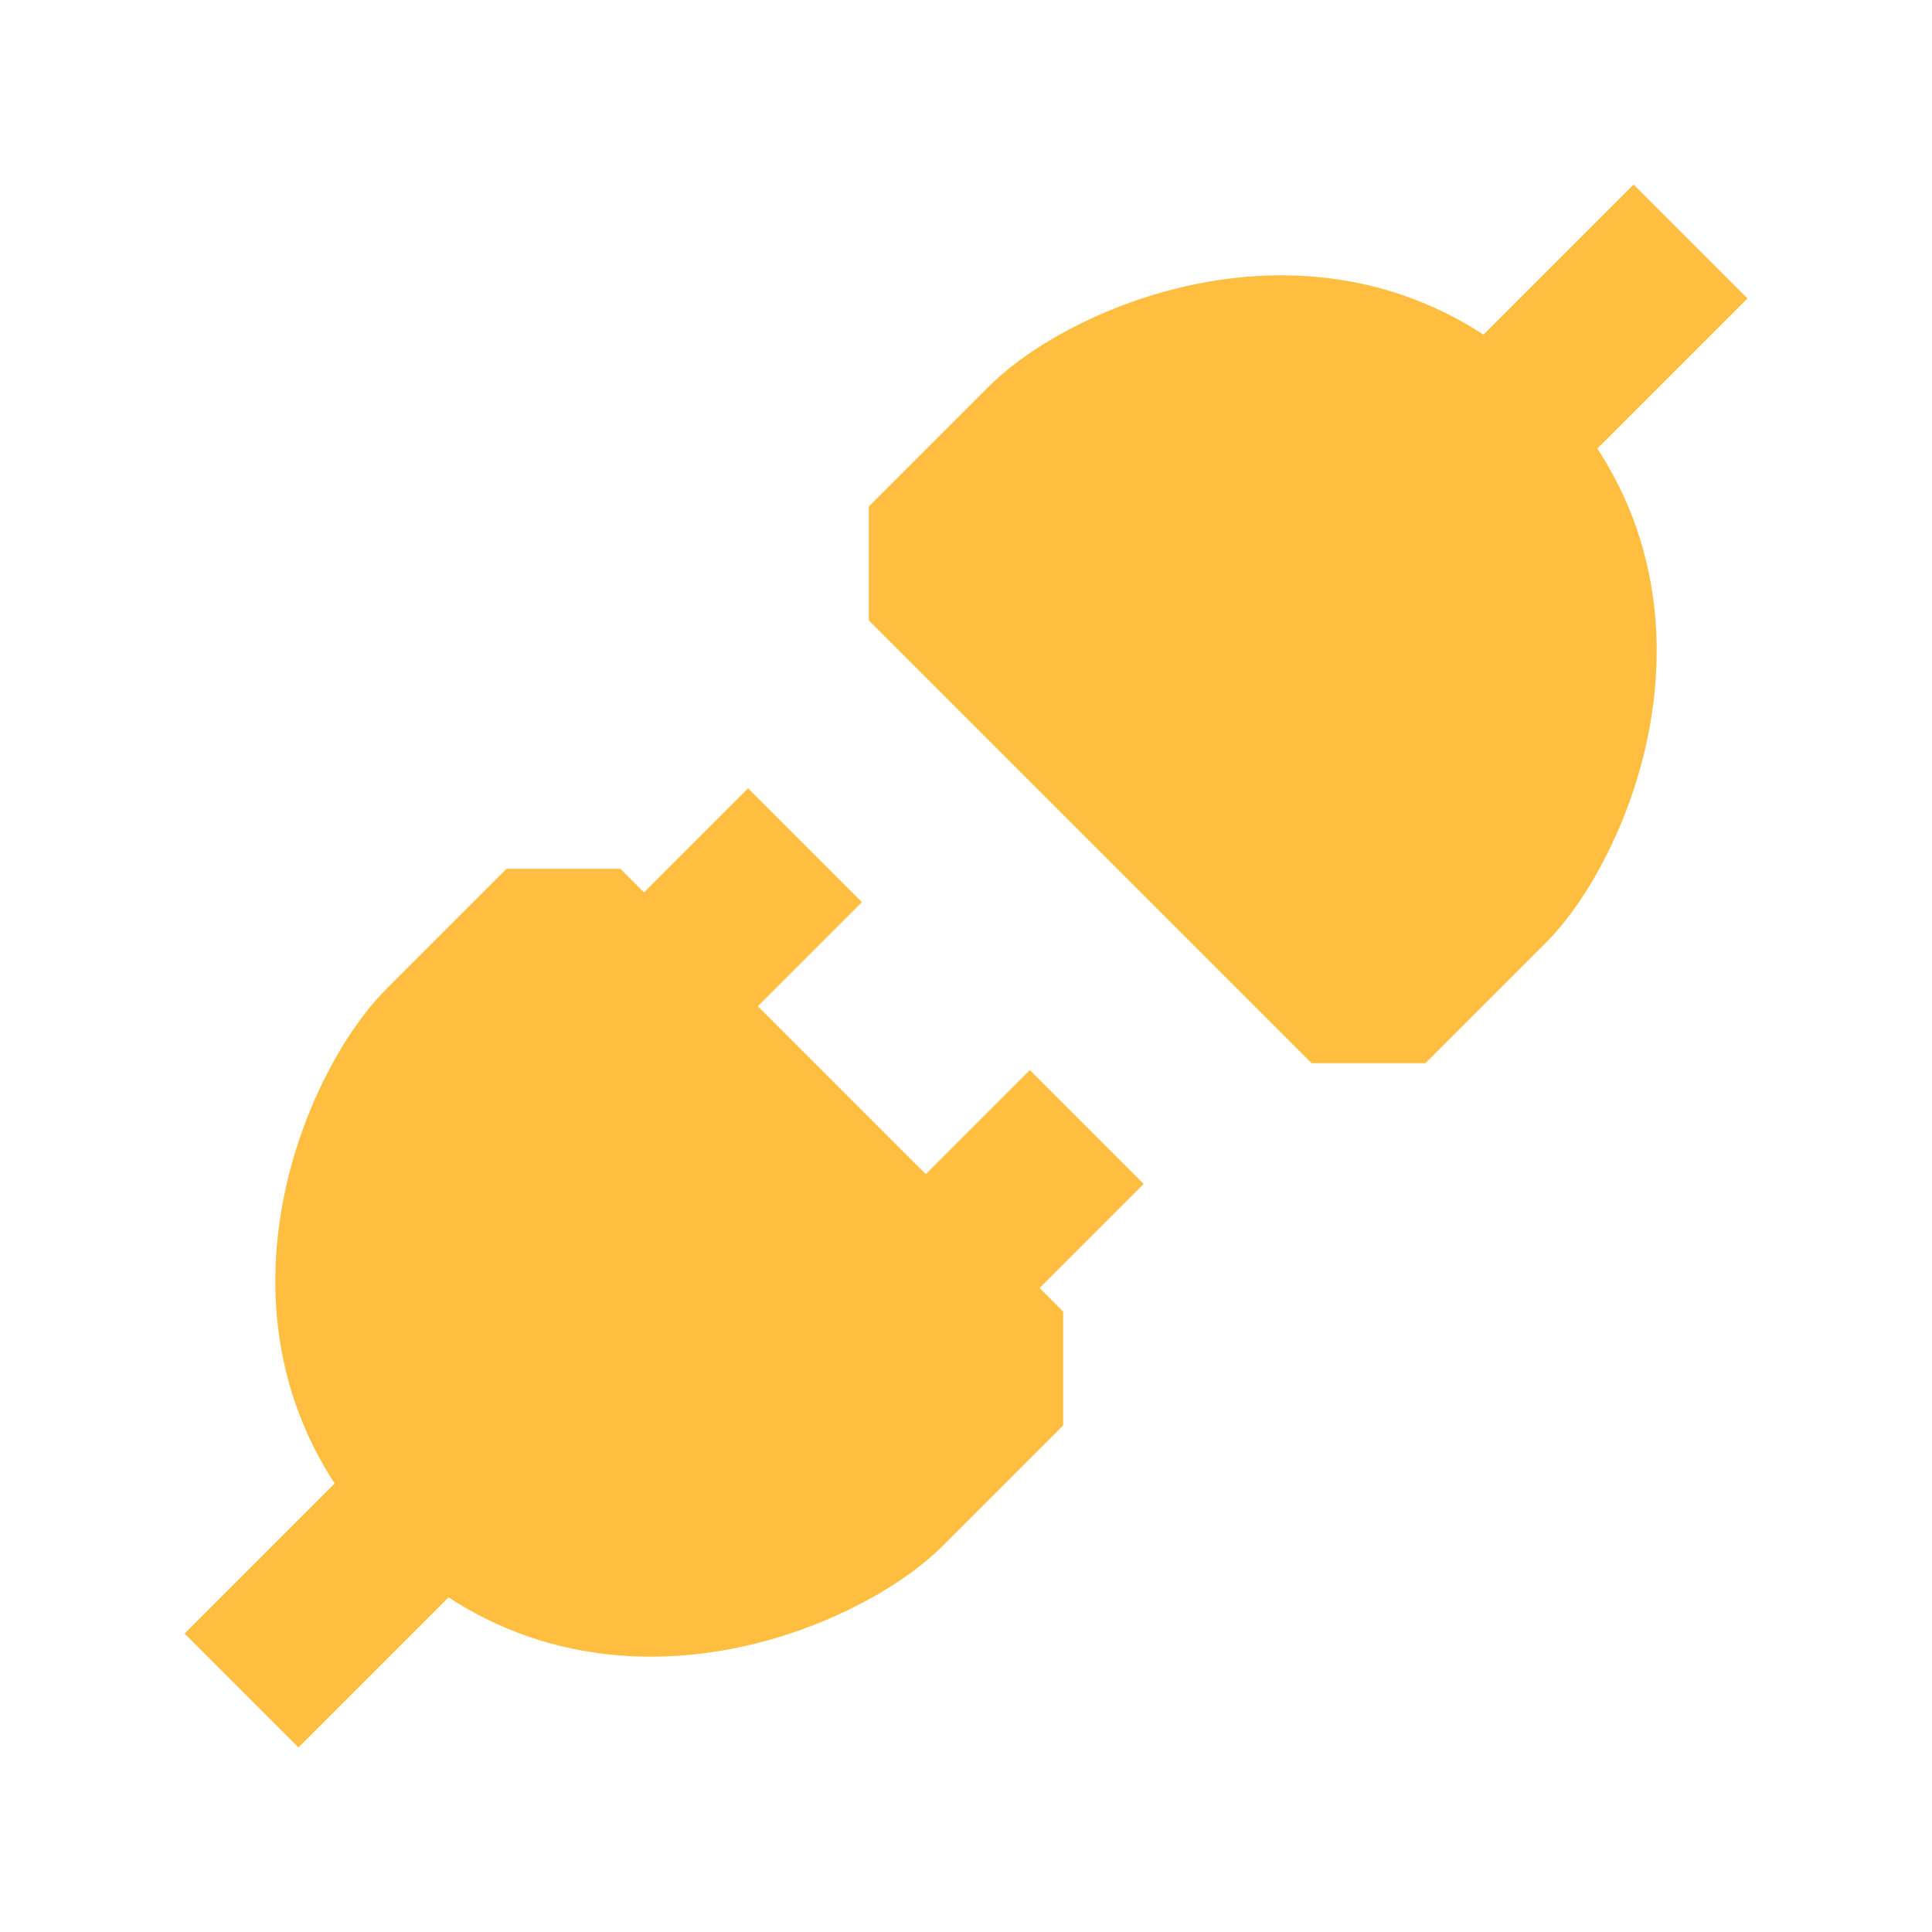 <?xml version="1.0" encoding="UTF-8"?><svg width="24" height="24" viewBox="0 0 48 48" fill="none" xmlns="http://www.w3.org/2000/svg"><path d="M37 22L34 25L23 14L26 11C27.5 9.5 33 7 37 11C41 15 38.5 20.5 37 22Z" fill="#ffbe40" stroke="#ffbe40" stroke-width="4" stroke-linecap="butt" stroke-linejoin="bevel"/><path d="M42 6L37 11" stroke="#ffbe40" stroke-width="4" stroke-linecap="butt" stroke-linejoin="bevel"/><path d="M11 26L14 23L25 34L22 37C20.5 38.5 15 41 11 37C7 33 9.5 27.5 11 26Z" fill="#ffbe40" stroke="#ffbe40" stroke-width="4" stroke-linecap="butt" stroke-linejoin="bevel"/><path d="M23 32L27 28" stroke="#ffbe40" stroke-width="4" stroke-linecap="butt" stroke-linejoin="bevel"/><path d="M6 42L11 37" stroke="#ffbe40" stroke-width="4" stroke-linecap="butt" stroke-linejoin="bevel"/><path d="M16 25L20 21" stroke="#ffbe40" stroke-width="4" stroke-linecap="butt" stroke-linejoin="bevel"/></svg>